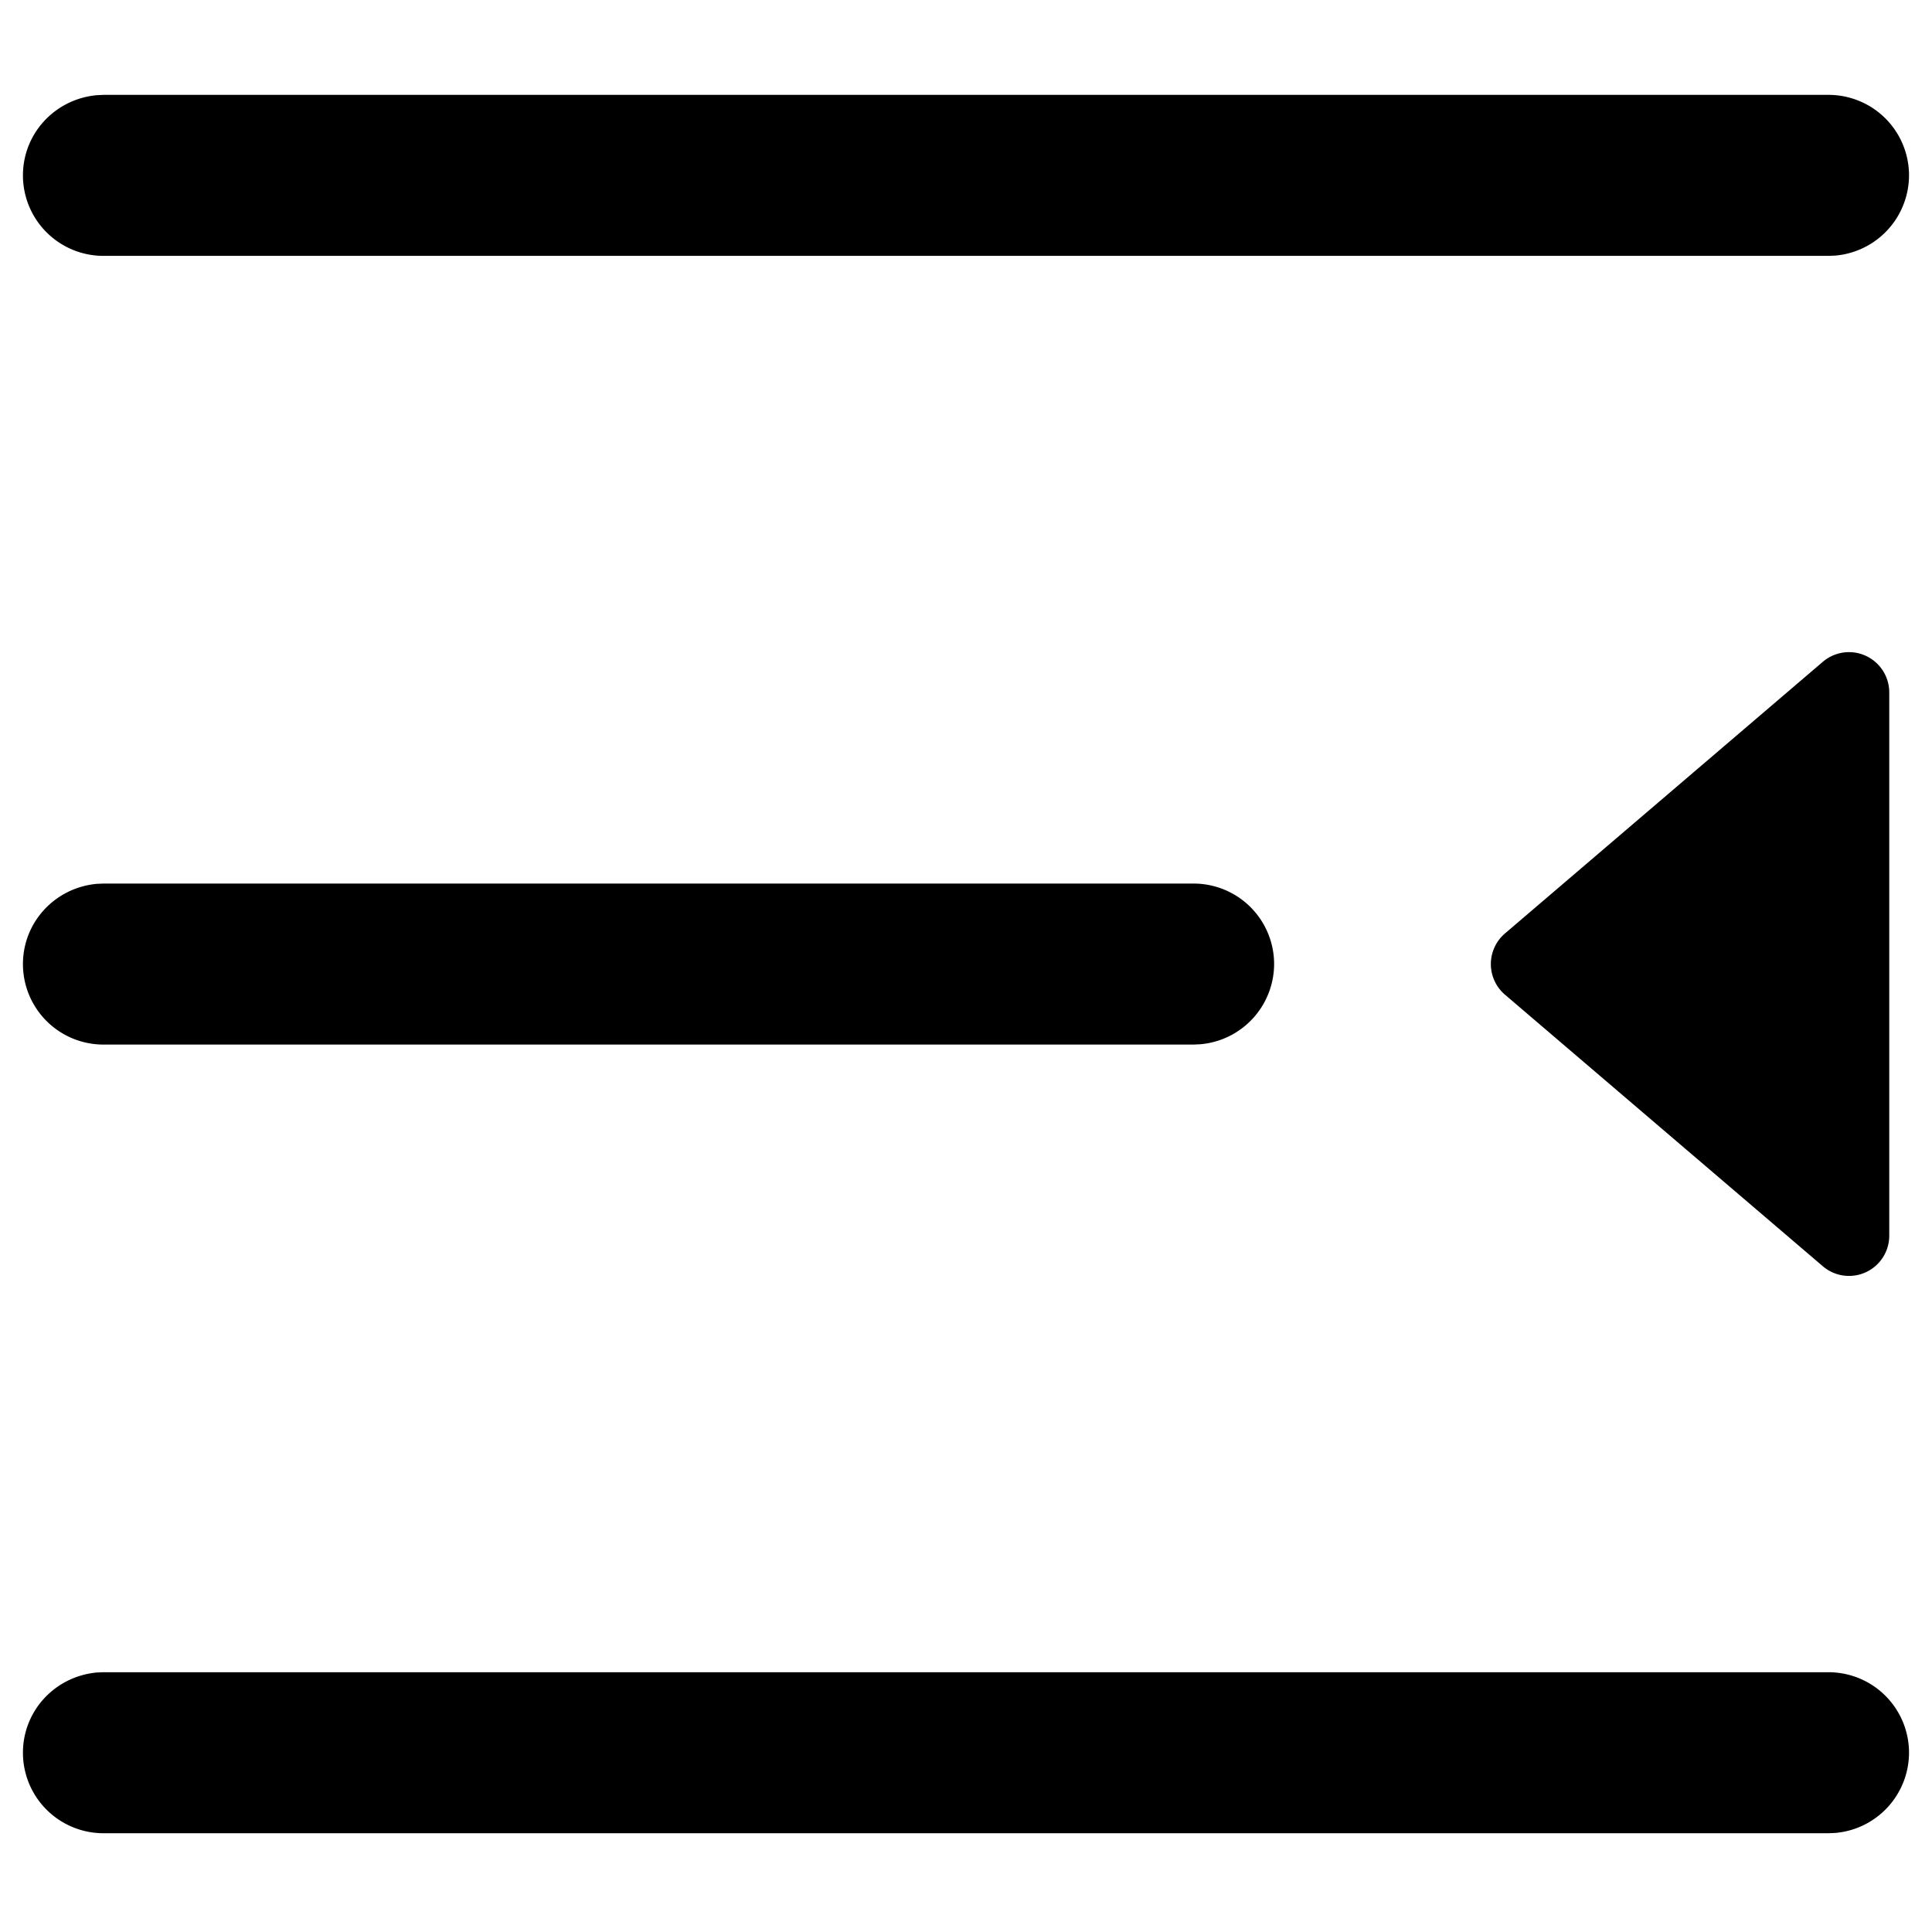 <?xml version="1.0" standalone="no"?><!DOCTYPE svg PUBLIC "-//W3C//DTD SVG 1.1//EN" "http://www.w3.org/Graphics/SVG/1.1/DTD/svg11.dtd"><svg t="1634886144967" class="icon" viewBox="0 0 1024 1024" version="1.1" xmlns="http://www.w3.org/2000/svg" p-id="2130" xmlns:xlink="http://www.w3.org/1999/xlink" width="16" height="16"><defs><style type="text/css"></style></defs><path d="M969.152 886.315a42.667 42.667 0 0 1 42.667 42.667 42.773 42.773 0 0 1-39.083 42.517l-3.584 0.149H54.827a42.667 42.667 0 0 1-42.667-42.667c0-22.037 16.789-40.384 39.083-42.517l3.584-0.149z m27.072-533.184a21.333 21.333 0 0 1 5.12 13.867V654.933a21.333 21.333 0 0 1-35.2 16.213l-168.491-143.957a21.333 21.333 0 0 1 0-32.427l168.491-144a21.333 21.333 0 0 1 30.08 2.368z m-363.584 115.179a42.667 42.667 0 0 1 42.667 42.667 42.773 42.773 0 0 1-39.083 42.496l-3.584 0.171H54.827a42.667 42.667 0 0 1-42.667-42.667c0-22.037 16.789-40.405 39.083-42.517l3.584-0.149zM969.152 50.283a42.667 42.667 0 0 1 42.667 42.667 42.773 42.773 0 0 1-39.083 42.517l-3.584 0.149H54.827a42.667 42.667 0 0 1-42.667-42.667c0-22.037 16.789-40.384 39.083-42.496l3.584-0.171z" p-id="2131"></path></svg>